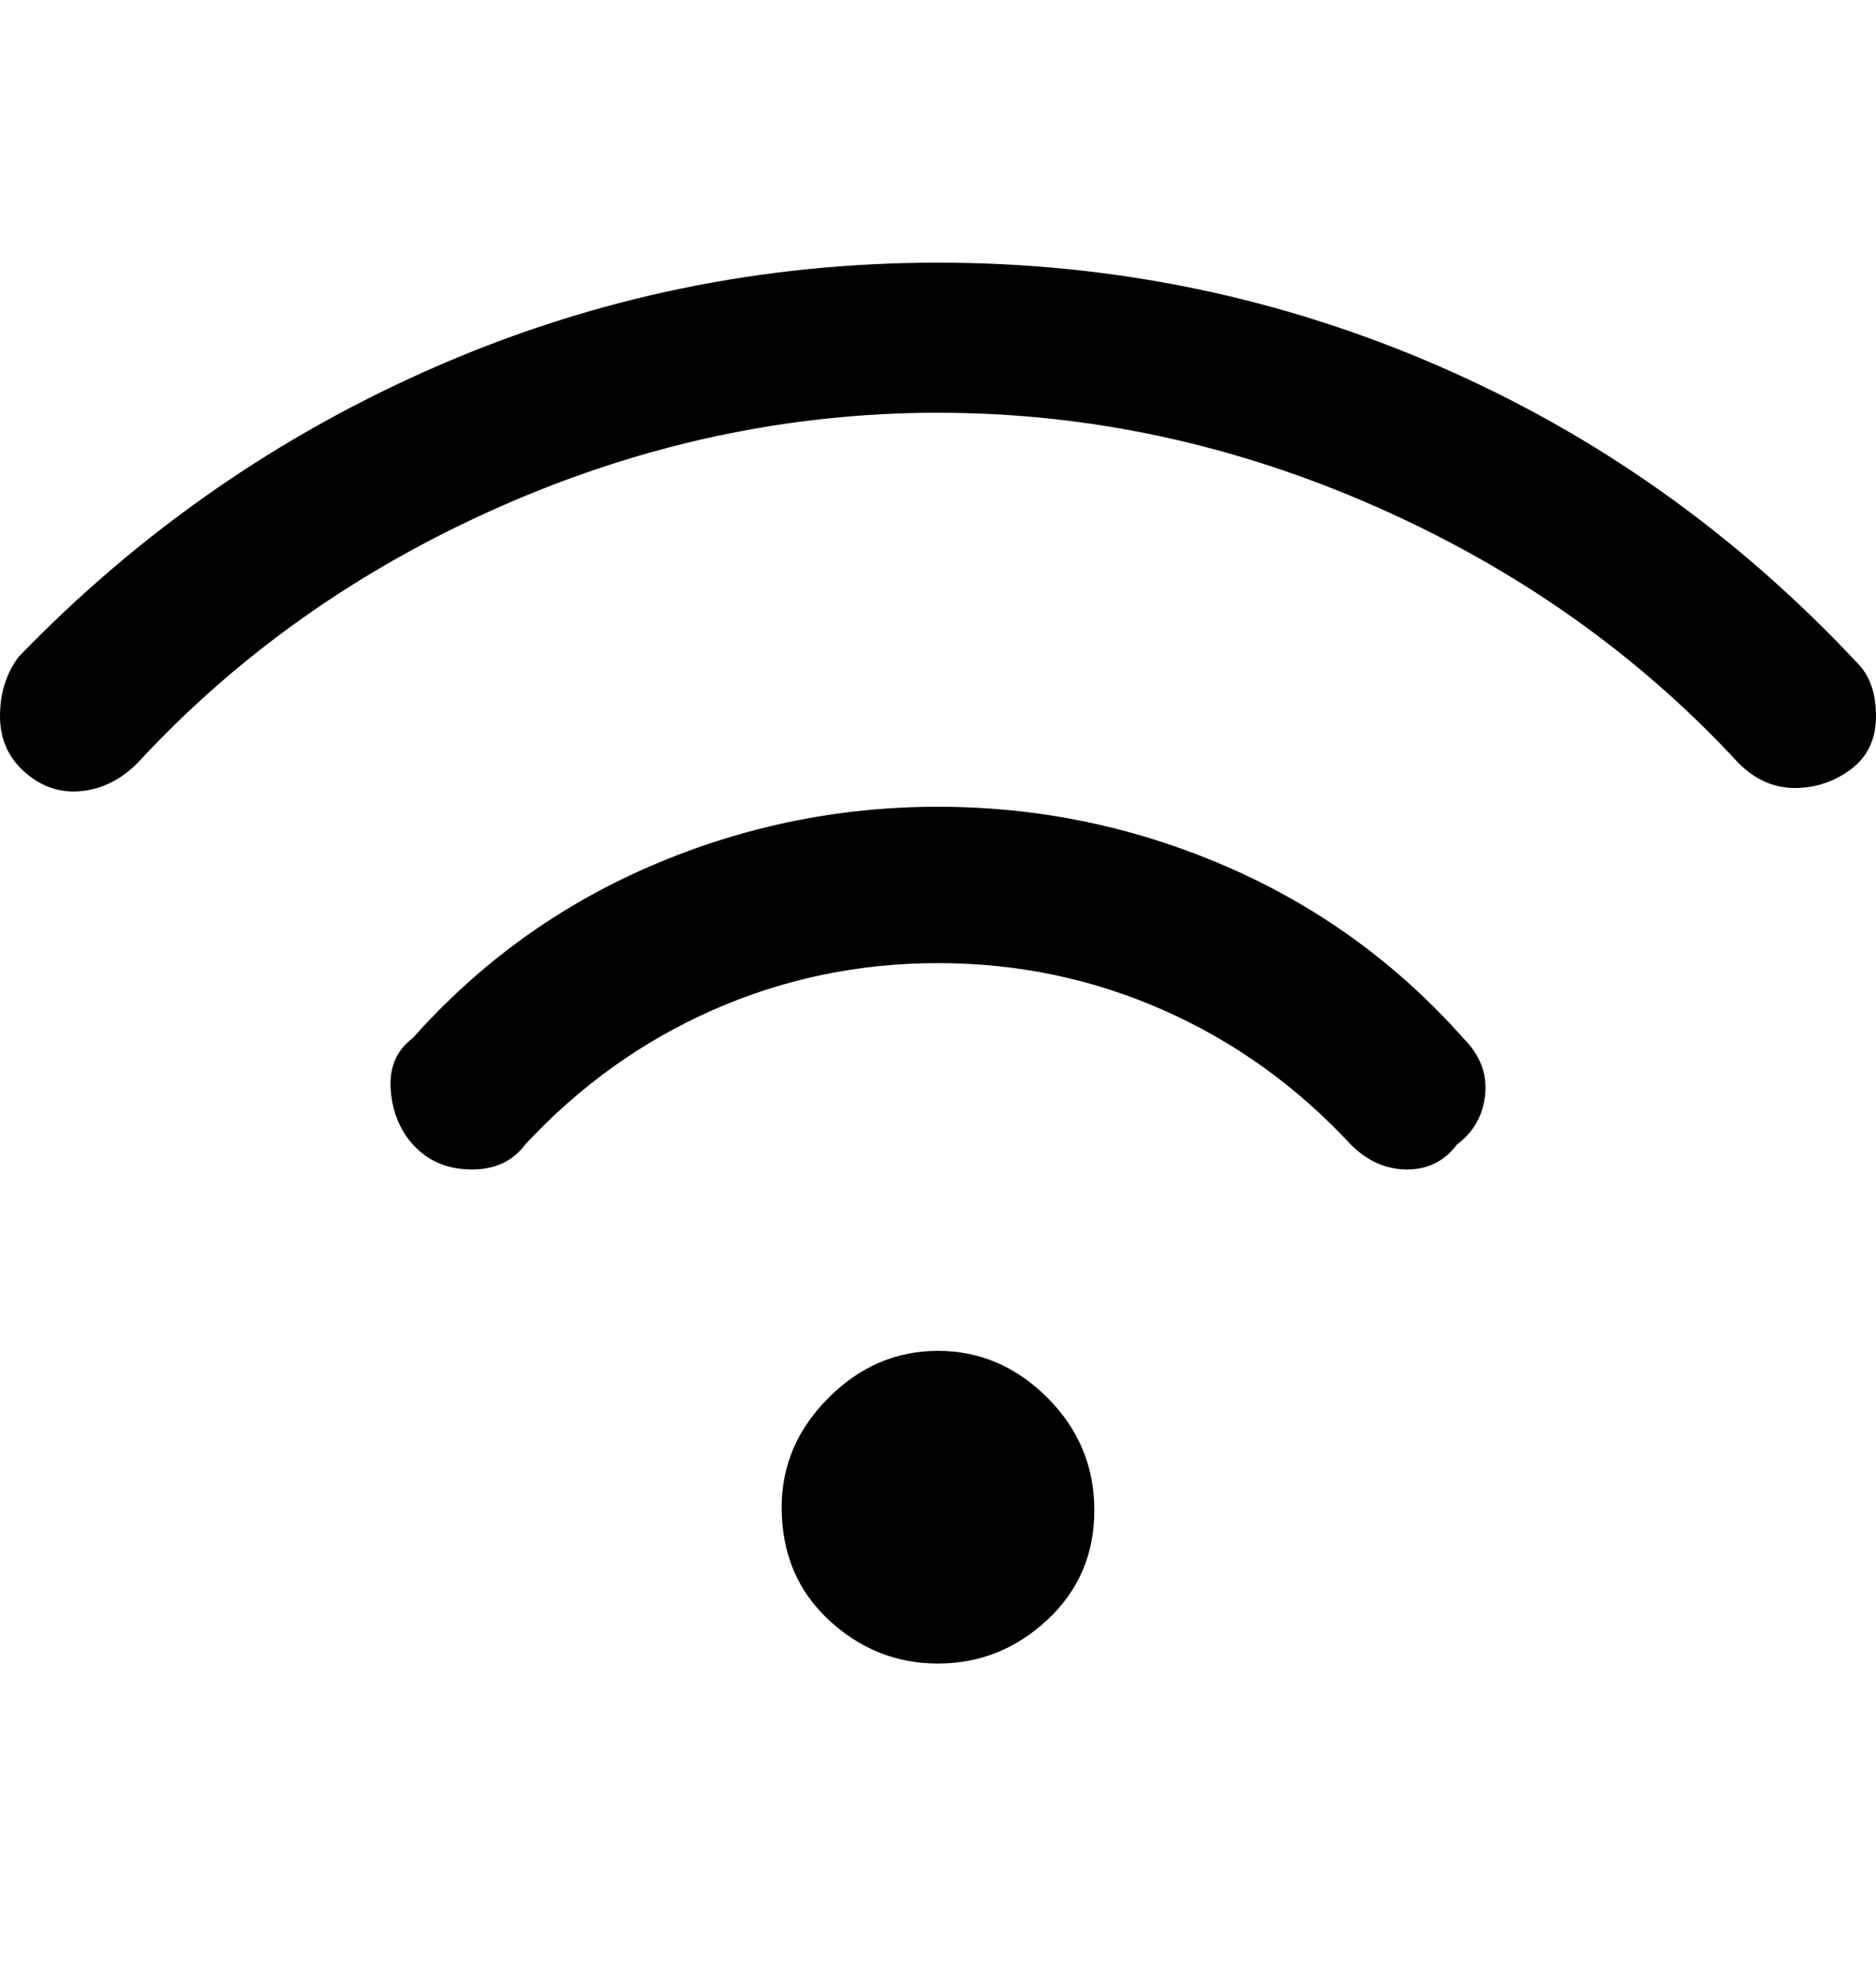 <svg viewBox="0 0 300 316" xmlns="http://www.w3.org/2000/svg"><path d="M125 241q0-10 7.5-17.5T150 216q10 0 17.5 7.5t7.5 18q0 10.5-7.5 17.5t-17.5 7q-10 0-17.5-7t-7.5-18zm171-118q4-3 4-8.5t-3-8.5q-29-31-67-47.5T150 42q-42 0-80 16.5T3 105q-3 4-3 9.5t4 9q4 3.5 9 3t9-4.5q24-26 58-41t70-15q36 0 70 15t58 41q4 4 9 4t9-3zm-63 60q4-3 4.5-8t-3.5-9q-16-18-38-27.5t-46-9.5q-24 0-46 9.5T66 166q-4 3-3.5 8.5t4 9q3.5 3.5 9 3.5t8.5-4q13-14 30-21.5t36-7.5q19 0 36 7.5t30 21.5q4 4 9 4t8-4z"/></svg>
